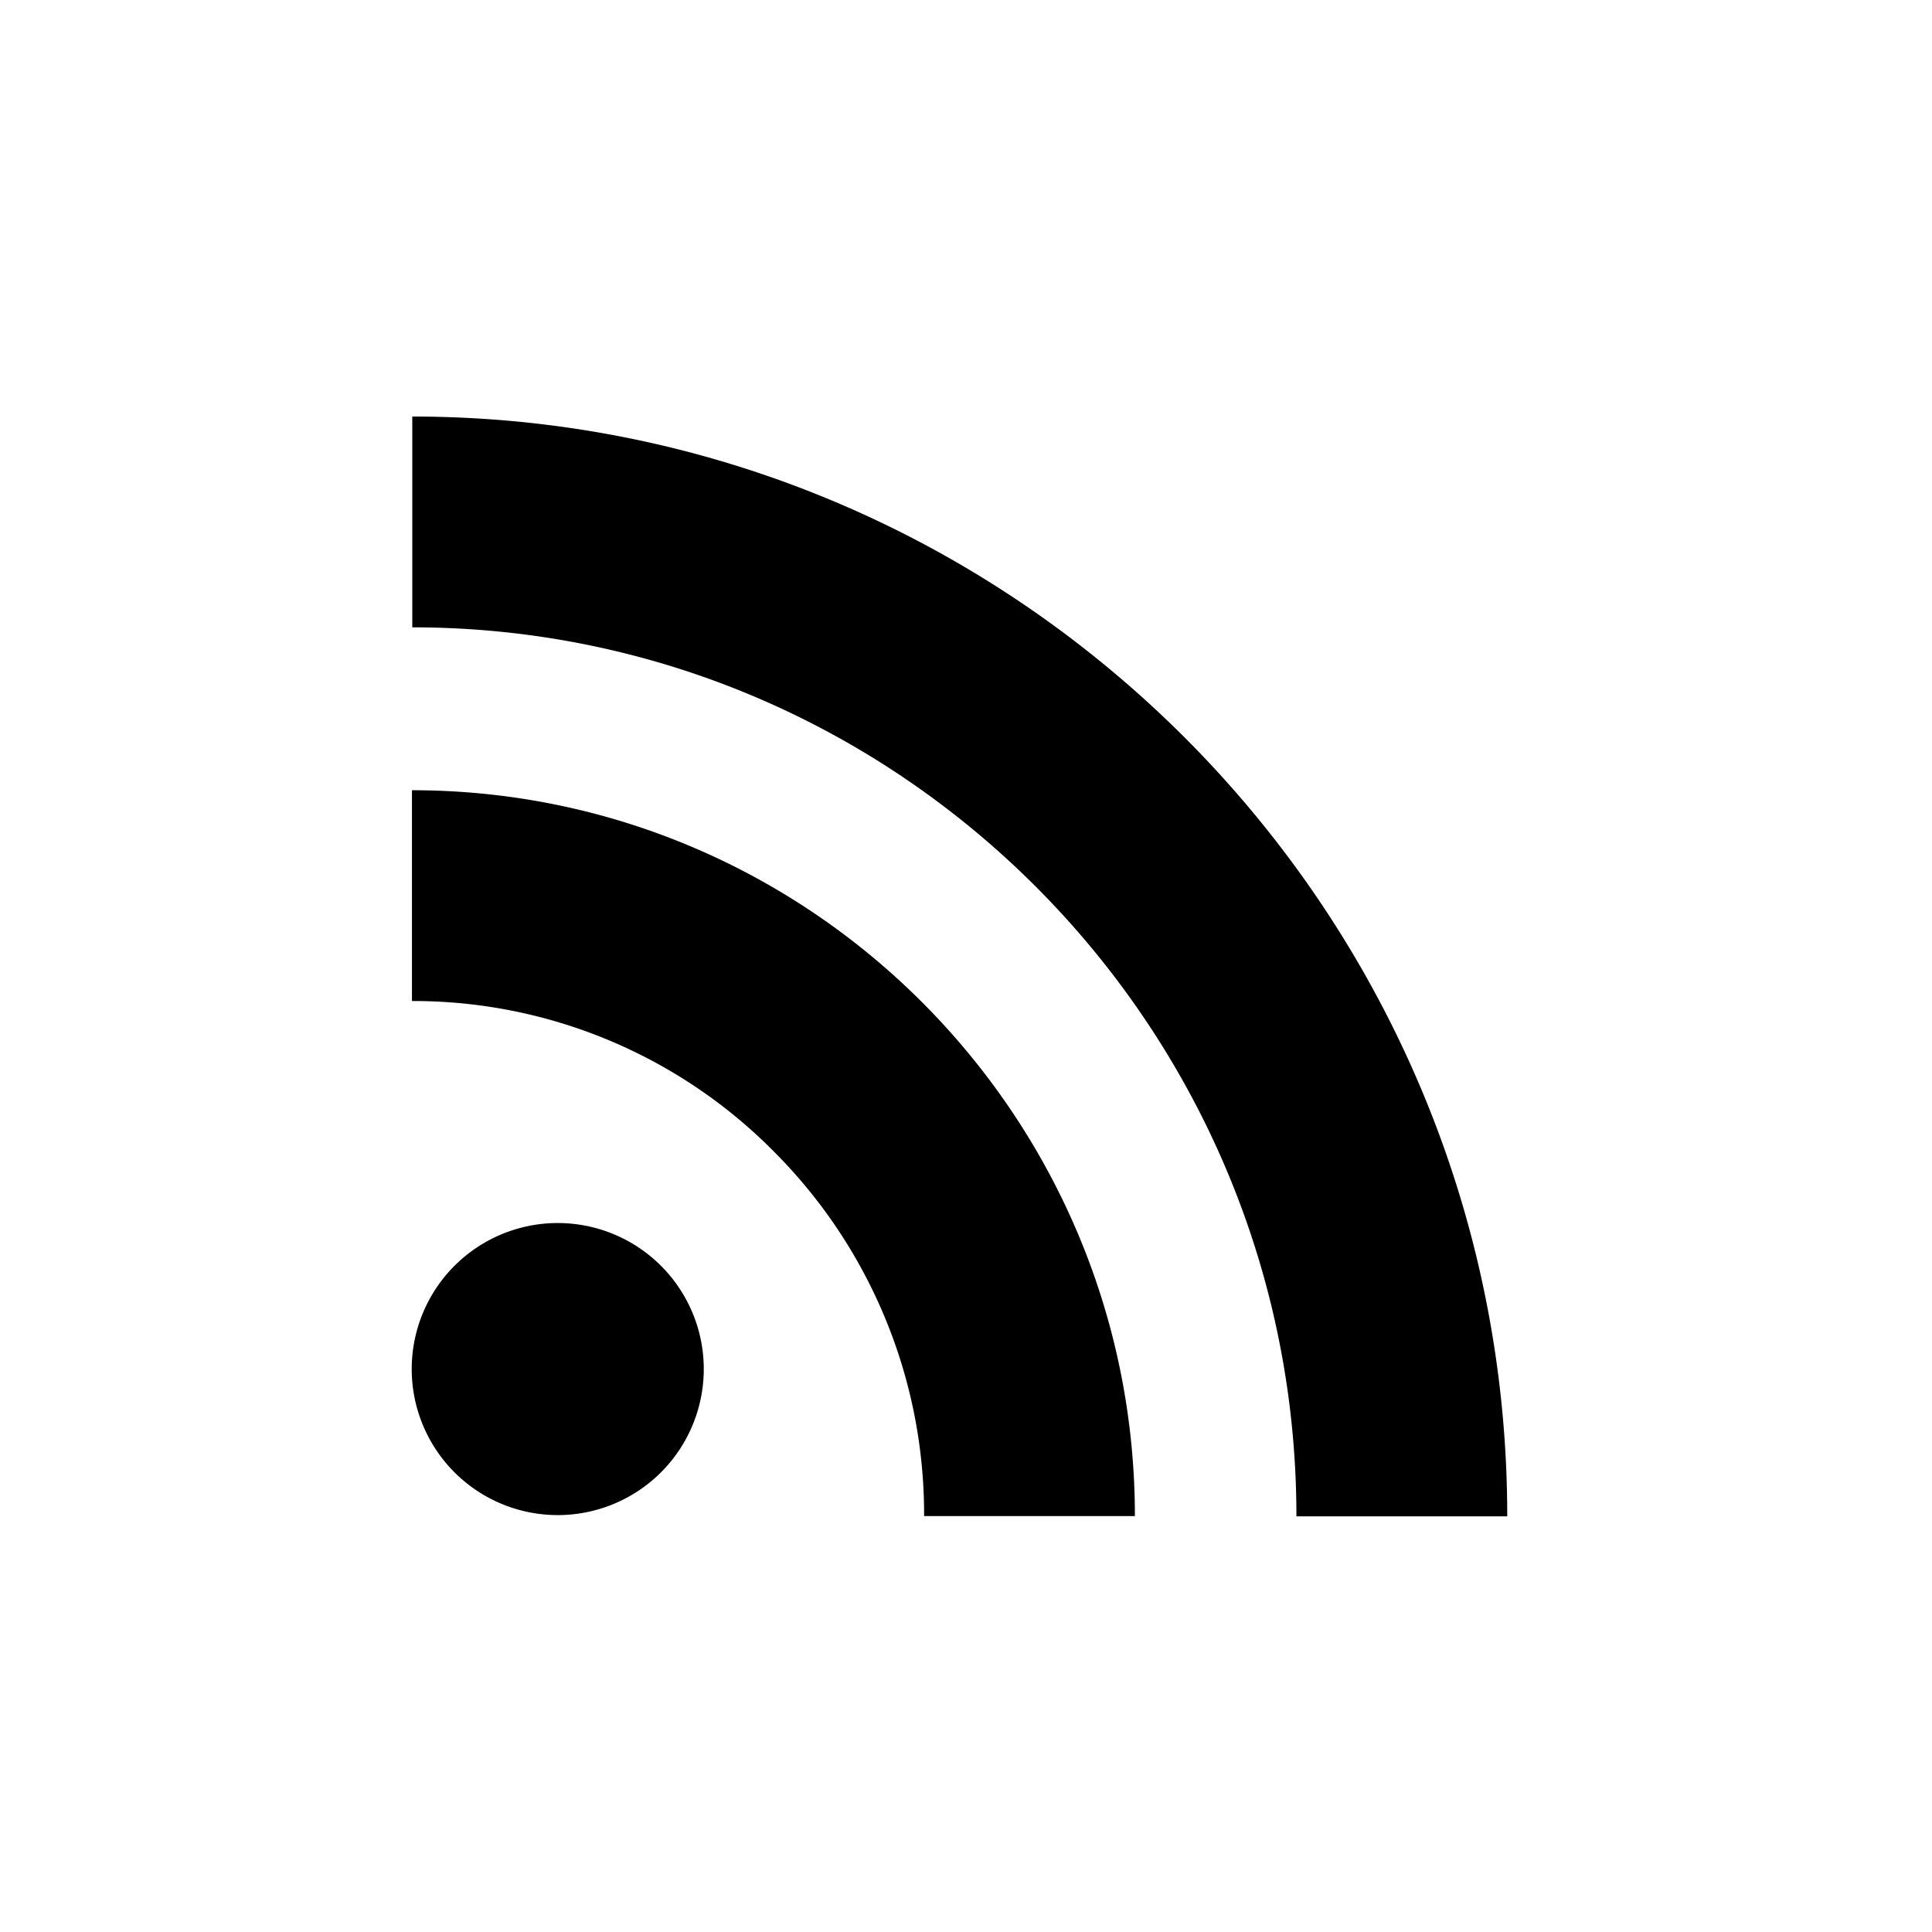 <svg xmlns="http://www.w3.org/2000/svg" width="48" height="48" viewBox="0 0 48 48"><path d="M10.235 24.87a12.6 12.6 0 0 1 8.994 3.742 12.744 12.744 0 0 1 3.73 9.055h5.237c0-9.945-8.058-18.034-17.961-18.034v5.237zm.008-9.284c12.112 0 21.966 9.908 21.966 22.087h5.238c0-15.068-12.205-27.324-27.204-27.324v5.237zm7.242 18.429a3.628 3.628 0 1 1-7.256-.002 3.628 3.628 0 0 1 7.256.002z"/></svg>